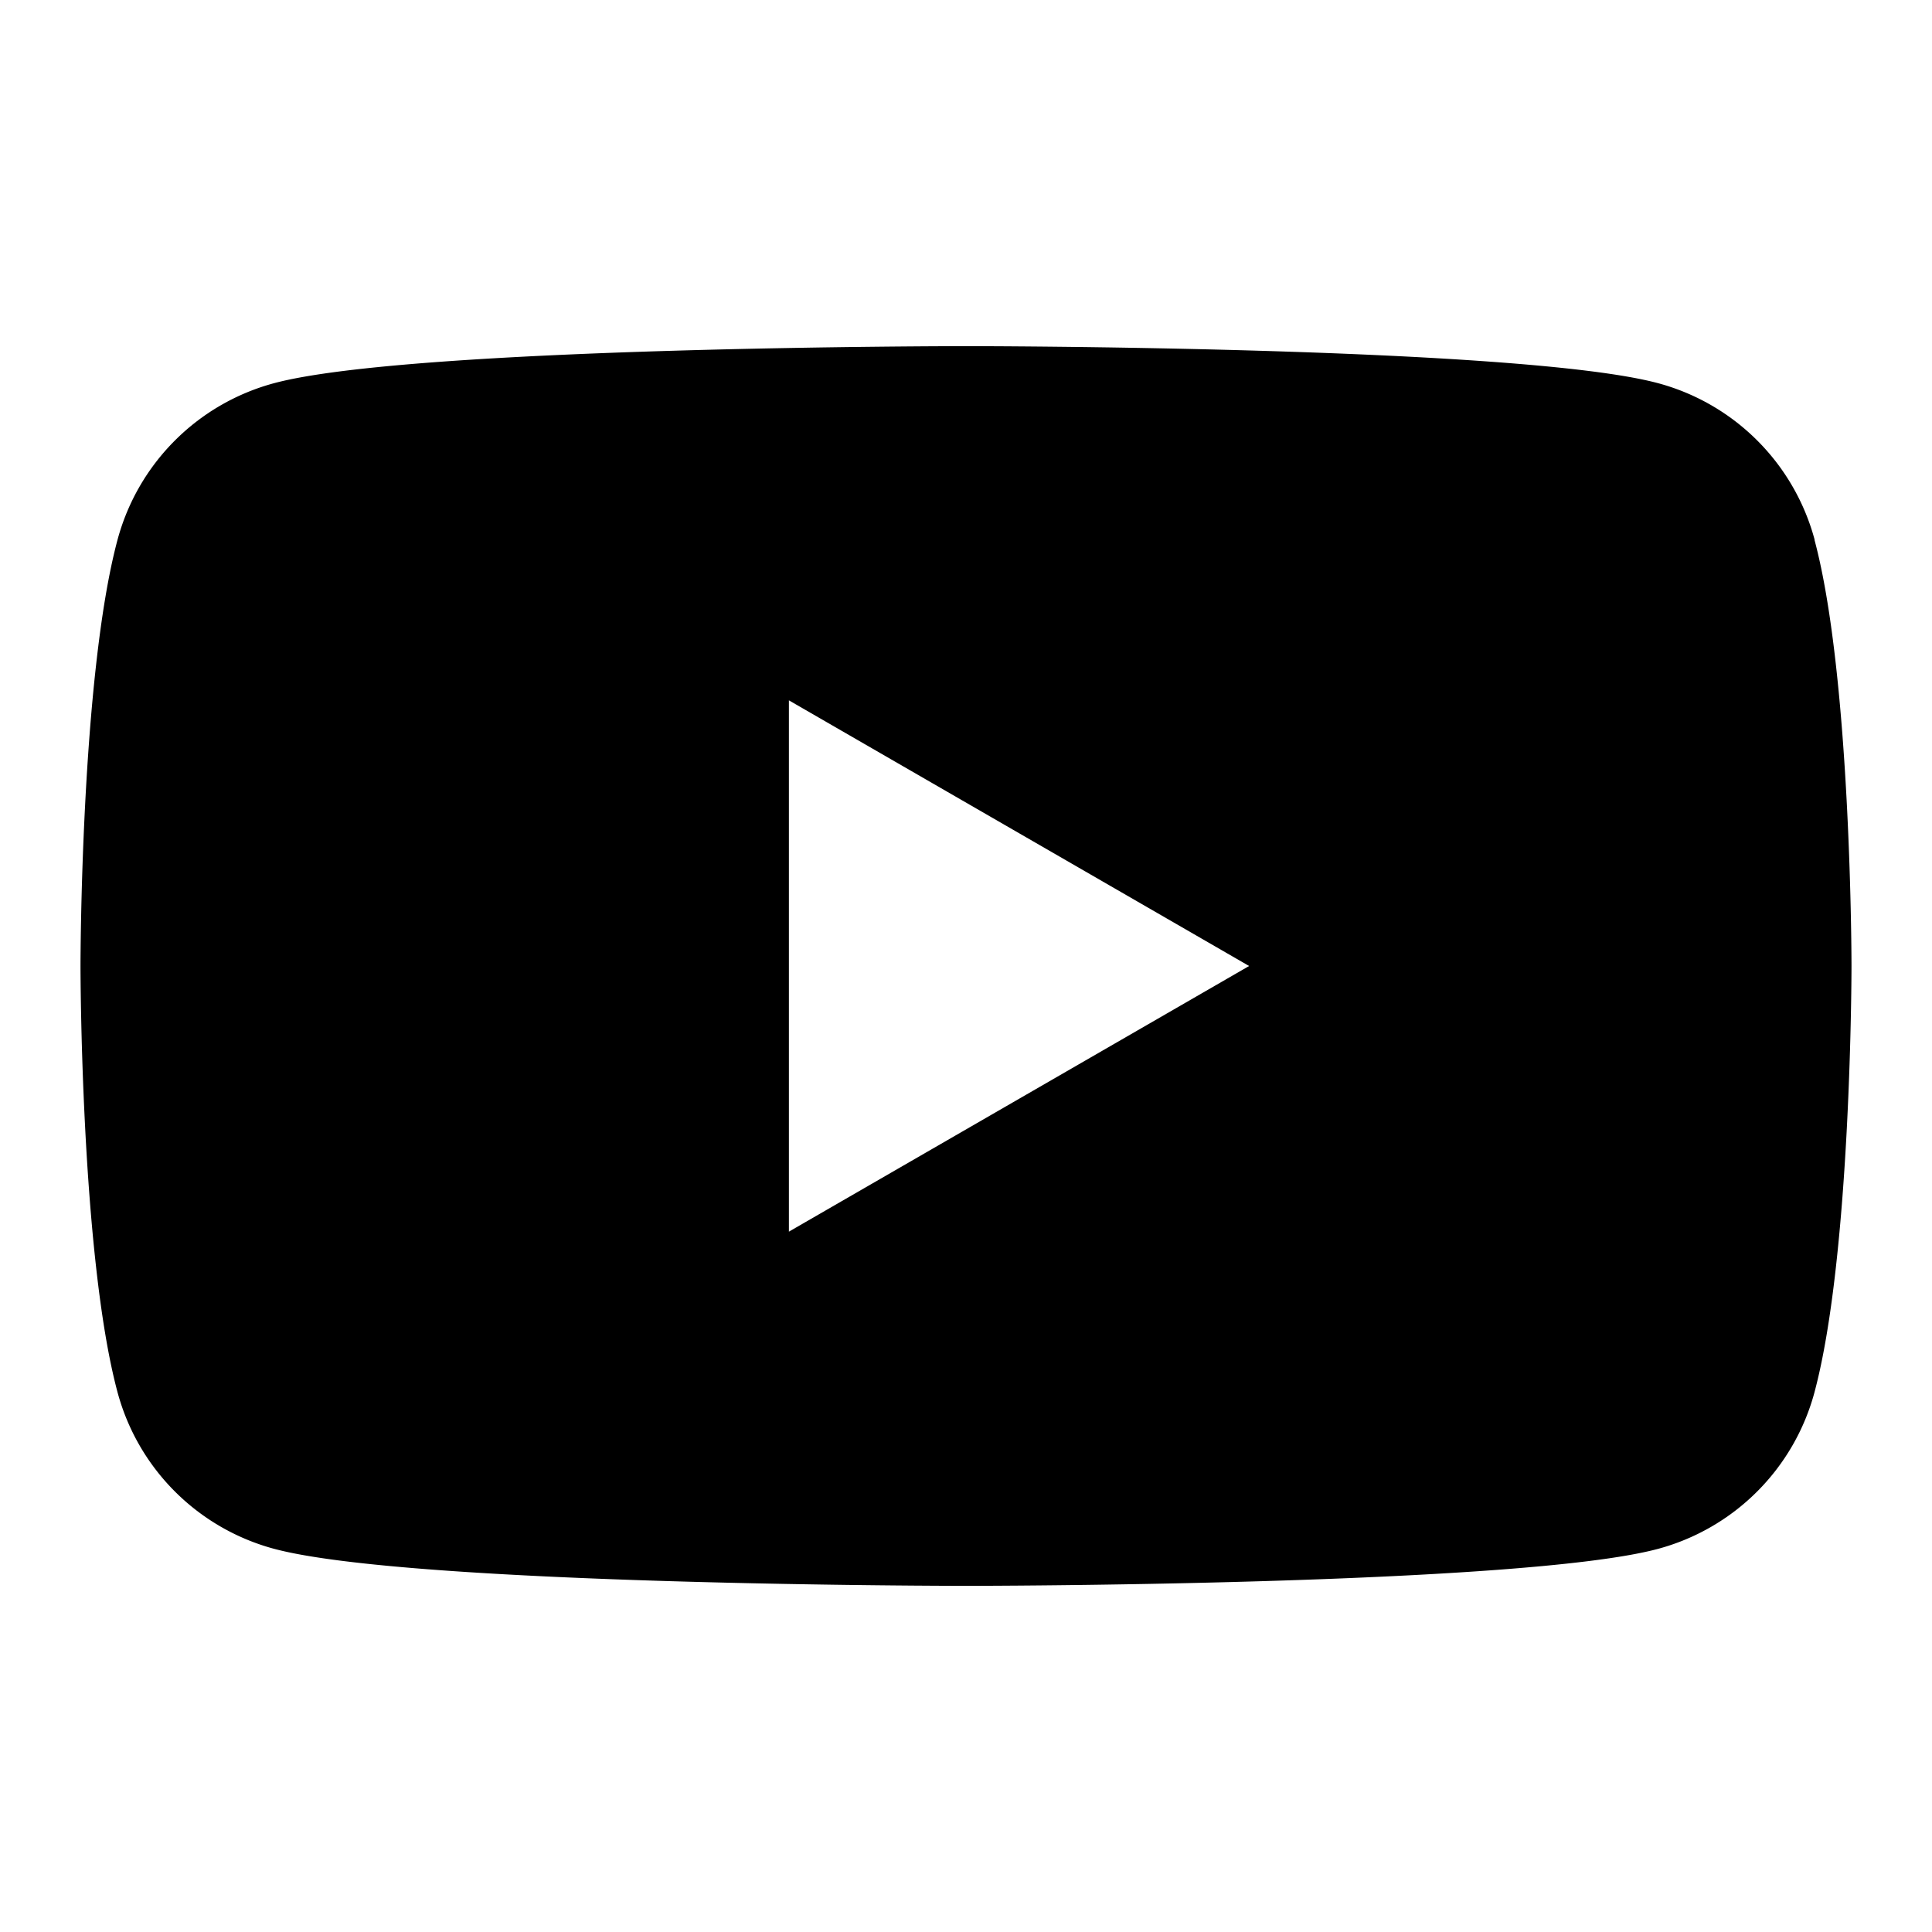 <svg xmlns="http://www.w3.org/2000/svg" width="24" height="24" fill="currentColor" viewBox="0 0 24 24">
  <path fill-rule="evenodd" d="M20.597 4.76a2.755 2.755 0 0 1 1.945 1.945h-.002C23 8.42 23 12 23 12s0 3.58-.46 5.296a2.755 2.755 0 0 1-1.945 1.945C18.88 19.7 12 19.7 12 19.7s-6.88 0-8.595-.46a2.755 2.755 0 0 1-1.945-1.945C1 15.58 1 12 1 12s0-3.58.46-5.295A2.755 2.755 0 0 1 3.405 4.76C5.12 4.3 12 4.3 12 4.3s6.88 0 8.597.46ZM15.517 12 9.8 15.3V8.7l5.717 3.3Z" clip-rule="evenodd"/>
</svg>
